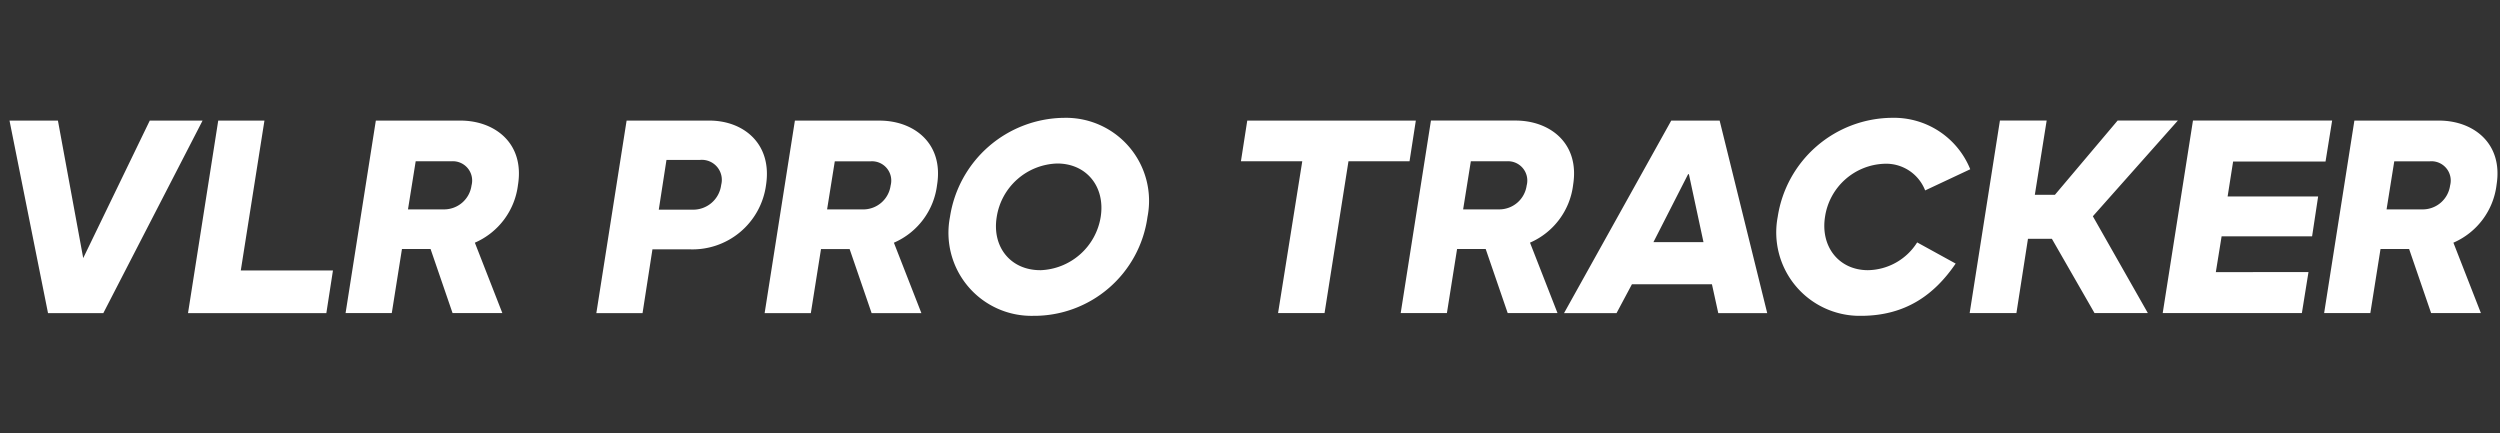 <svg xmlns="http://www.w3.org/2000/svg" width="300" height="52" viewBox="0 0 300 52">
  <rect x="0" y="0" width="300" height="52" fill="#333333" stroke="none"/>
  <defs>
    <style>
      .cls-1 {
        fill: #fff;
        fill-rule: evenodd;
      }
    </style>
  </defs>
  <path id="VLR_PRO_TRACKER" data-name="VLR PRO TRACKER" class="cls-1" d="M5.762,37.574H12.4L24.31,14.47H17.973l-7.987,16.5L6.95,14.47H1.141Zm16.8,0h16.6l0.792-5.116H28.894L31.733,14.47H26.188Zm39.6-15.413c0.792-5.017-2.838-7.69-6.9-7.69H45.1l-3.631,23.1h5.545l1.221-7.69h3.433l2.64,7.69h5.974l-3.3-8.449A8.7,8.7,0,0,0,62.16,22.161ZM49.882,19.355h4.291a2.314,2.314,0,0,1,2.409,2.9,3.319,3.319,0,0,1-3.334,2.871H48.958ZM71.561,37.574h5.545l1.188-7.657h4.39a8.9,8.9,0,0,0,9.241-7.723c0.759-4.951-2.706-7.723-6.8-7.723H75.192Zm7.492-12.41,0.924-5.974H84a2.4,2.4,0,0,1,2.541,3,3.386,3.386,0,0,1-3.465,2.97H79.053Zm33.4-3c0.792-5.017-2.839-7.69-6.9-7.69H95.387l-3.631,23.1H97.3l1.221-7.69h3.432l2.641,7.69h5.973l-3.3-8.449A8.7,8.7,0,0,0,112.451,22.161Zm-12.278-2.805h4.291a2.314,2.314,0,0,1,2.409,2.9,3.319,3.319,0,0,1-3.334,2.871h-4.29ZM123.965,37.9A13.739,13.739,0,0,0,137.7,26.022a9.962,9.962,0,0,0-9.967-11.882A13.993,13.993,0,0,0,114,26.022,9.963,9.963,0,0,0,123.965,37.9Zm0.859-5.479c-3.565,0-5.809-2.805-5.215-6.4a7.573,7.573,0,0,1,7.261-6.4c3.531,0,5.776,2.805,5.215,6.4A7.6,7.6,0,0,1,124.824,32.425Zm28.543,5.149h5.578l2.871-18.219h7.327L169.9,14.47H149.671l-0.76,4.885h7.361Zm35.411-15.413c0.792-5.017-2.839-7.69-6.9-7.69H171.714l-3.63,23.1h5.545l1.221-7.69h3.432l2.641,7.69H186.9l-3.3-8.449A8.7,8.7,0,0,0,188.778,22.161ZM176.5,19.355h4.291a2.314,2.314,0,0,1,2.409,2.9,3.319,3.319,0,0,1-3.333,2.871h-4.291Zm11.185,18.219h6.3l1.848-3.465h9.6l0.76,3.465h5.874l-5.709-23.1h-5.809Zm10.726-8.515,4.159-8.152h0.1l1.749,8.152h-6.007ZM223.293,37.9c5.38,0,8.846-2.541,11.387-6.271l-4.621-2.541a7.1,7.1,0,0,1-5.907,3.333c-3.466,0-5.71-2.805-5.149-6.4a7.465,7.465,0,0,1,7.129-6.37,5.019,5.019,0,0,1,4.885,3.2l5.412-2.541a9.866,9.866,0,0,0-9.373-6.172,13.985,13.985,0,0,0-13.73,11.882A10.011,10.011,0,0,0,223.293,37.9Zm13.066-.33h5.611l1.386-8.911h2.872l5.115,8.911h6.4l-6.6-11.618,10.2-11.486h-7.228l-7.525,8.911h-2.41l1.42-8.911H239.99Zm23.166,0h16.7l0.792-4.918H265.9l0.693-4.291h10.858l0.726-4.786H267.314l0.66-4.192h11.09l0.792-4.918h-16.7ZM299.59,22.161c0.792-5.017-2.839-7.69-6.9-7.69H282.526l-3.63,23.1h5.544l1.222-7.69h3.432l2.64,7.69h5.974l-3.3-8.449A8.7,8.7,0,0,0,299.59,22.161Zm-12.278-2.805h4.29a2.314,2.314,0,0,1,2.41,2.9,3.319,3.319,0,0,1-3.334,2.871h-4.29Z"/>
</svg>
